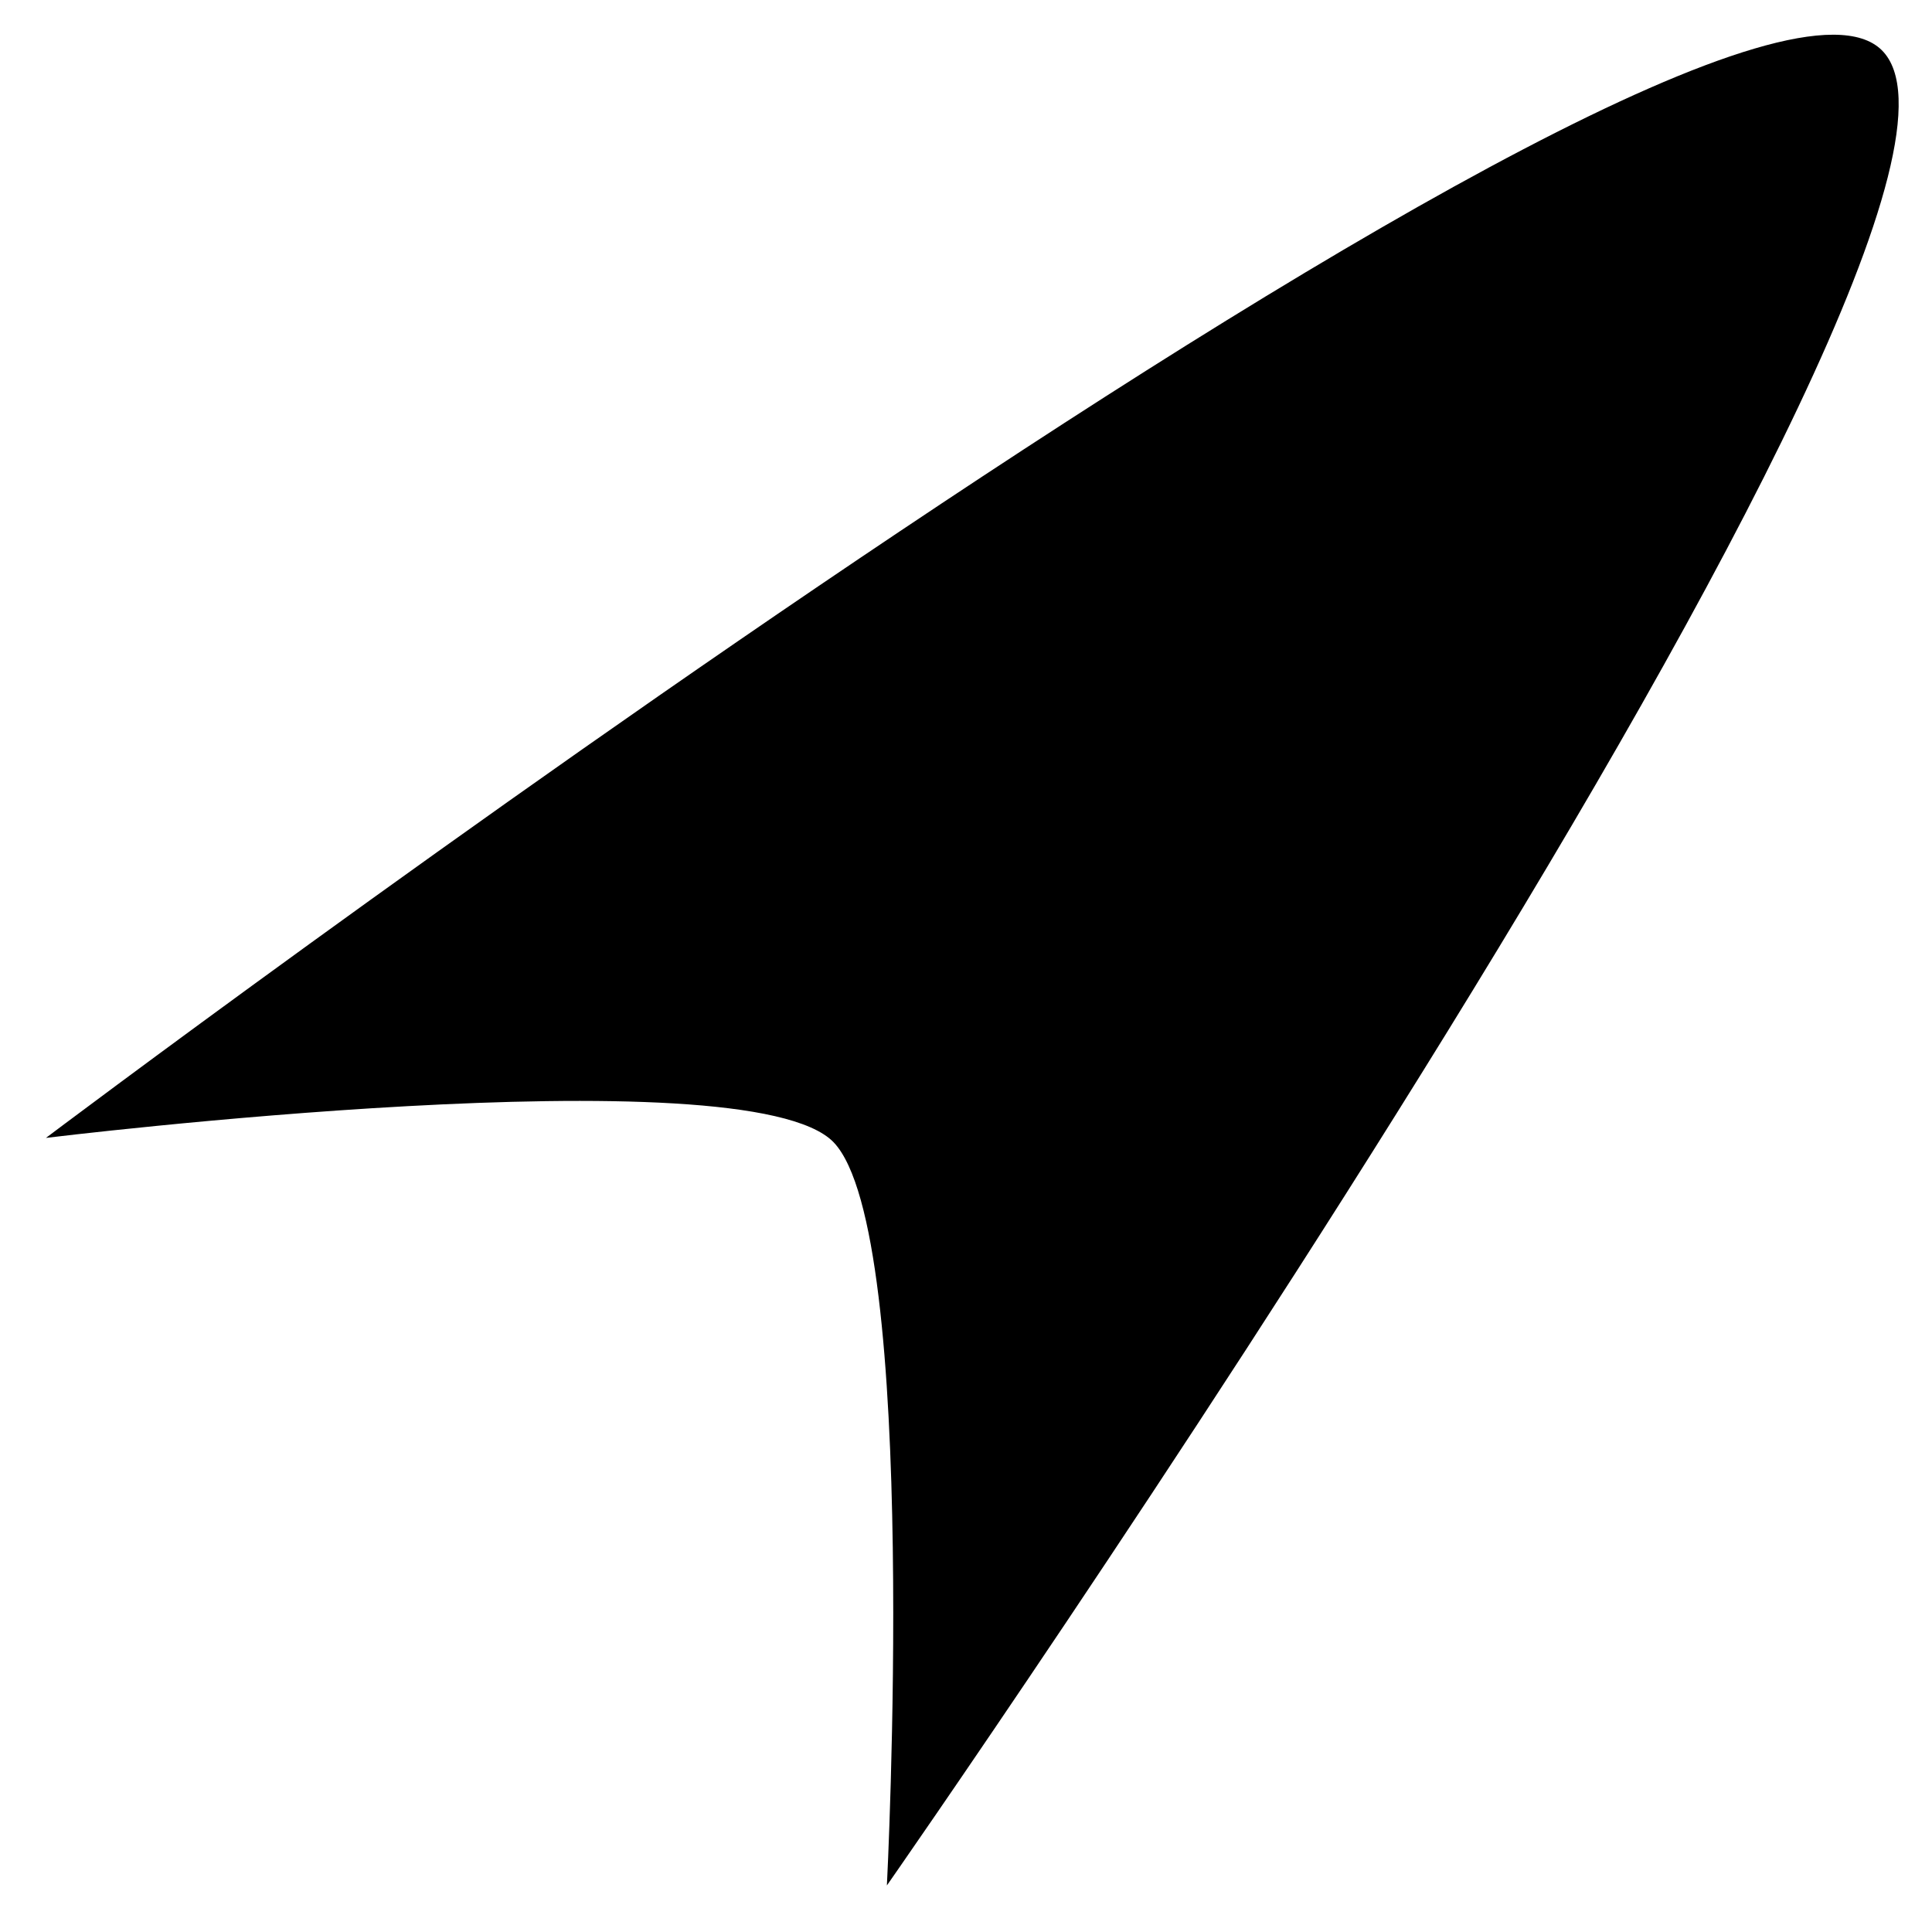 <svg viewBox="0 0 12.7 12.7" xmlns="http://www.w3.org/2000/svg"><path style="color:#000;fill:#000;stroke-width:.609;stroke-linecap:round;stroke-linejoin:round;-inkscape-stroke:none" d="M.302 7.48S11.255-.775 12.37.33c1.115 1.103-6.54 12.064-6.54 12.064s.22-4.29-.35-4.885C4.91 6.914.302 7.48.302 7.48z"/></svg>